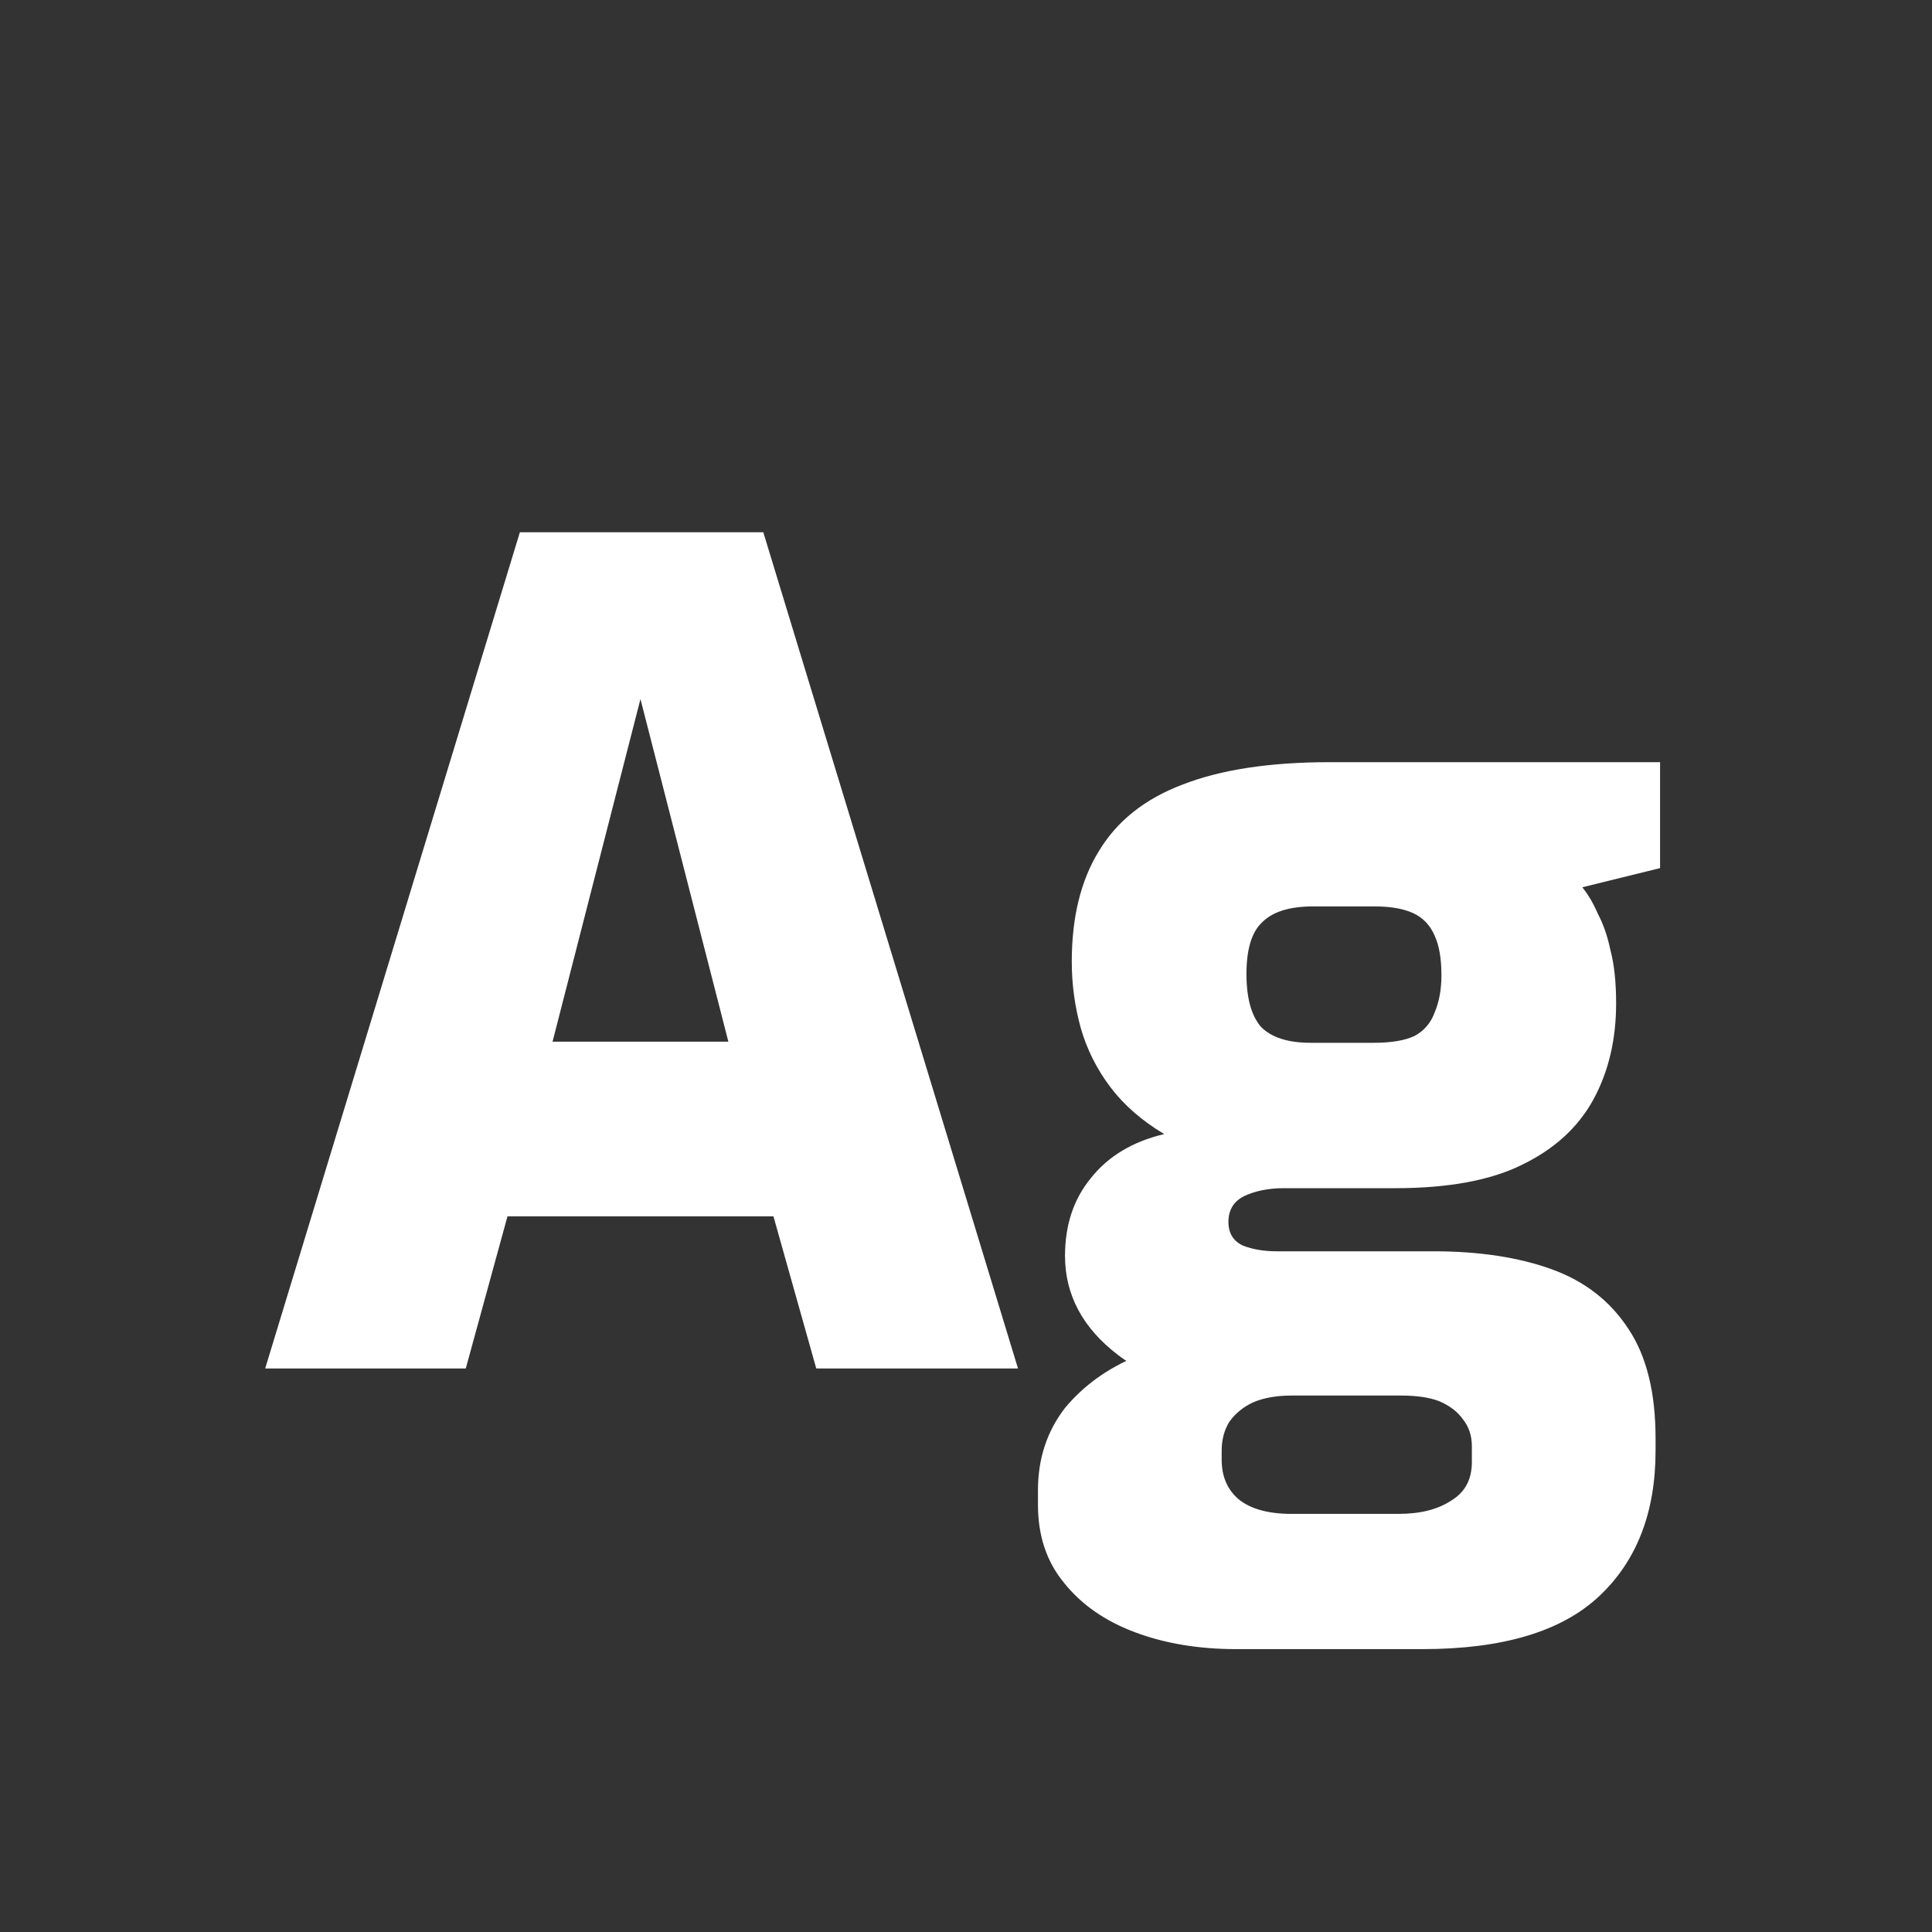 <svg width="24" height="24" viewBox="0 0 24 24" fill="none" xmlns="http://www.w3.org/2000/svg">
<rect x="0" y="0" width="24" height="24" fill="#333333" stroke="none"/>
<path d="M3.294 17L6.458 6.612H9.482L12.646 17H10.14L9.608 15.11H6.304L5.786 17H3.294ZM6.864 12.94H9.048L7.956 8.684L6.864 12.94ZM15.358 20.486C14.891 20.486 14.471 20.416 14.098 20.276C13.725 20.136 13.431 19.931 13.216 19.66C13.001 19.399 12.894 19.077 12.894 18.694V18.512C12.894 18.12 13.006 17.779 13.23 17.49C13.463 17.21 13.762 16.995 14.126 16.846C14.49 16.697 14.877 16.622 15.288 16.622L16.044 17.336C15.857 17.336 15.699 17.364 15.568 17.42C15.447 17.476 15.349 17.555 15.274 17.658C15.209 17.761 15.176 17.882 15.176 18.022V18.134C15.176 18.339 15.246 18.503 15.386 18.624C15.535 18.745 15.755 18.806 16.044 18.806H17.374C17.645 18.806 17.864 18.75 18.032 18.638C18.2 18.535 18.284 18.377 18.284 18.162V17.966C18.284 17.835 18.247 17.723 18.172 17.63C18.107 17.537 18.009 17.462 17.878 17.406C17.757 17.359 17.598 17.336 17.402 17.336H15.932C15.008 17.336 14.327 17.168 13.888 16.832C13.449 16.496 13.23 16.085 13.23 15.6C13.23 15.217 13.337 14.895 13.552 14.634C13.767 14.363 14.07 14.181 14.462 14.088C14.182 13.92 13.958 13.724 13.79 13.5C13.622 13.276 13.501 13.033 13.426 12.772C13.351 12.501 13.314 12.226 13.314 11.946C13.314 11.395 13.426 10.938 13.65 10.574C13.874 10.201 14.219 9.925 14.686 9.748C15.162 9.561 15.773 9.468 16.52 9.468H20.622V10.784L19.656 11.022C19.731 11.115 19.796 11.227 19.852 11.358C19.917 11.479 19.969 11.629 20.006 11.806C20.053 11.983 20.076 12.203 20.076 12.464C20.076 12.912 19.983 13.309 19.796 13.654C19.609 13.999 19.315 14.27 18.914 14.466C18.522 14.662 17.995 14.76 17.332 14.76H15.946C15.759 14.76 15.596 14.793 15.456 14.858C15.325 14.923 15.26 15.031 15.26 15.18C15.26 15.32 15.321 15.418 15.442 15.474C15.563 15.521 15.703 15.544 15.862 15.544H17.808C18.377 15.544 18.867 15.619 19.278 15.768C19.689 15.917 20.006 16.165 20.23 16.51C20.454 16.846 20.566 17.299 20.566 17.868V18.022C20.566 18.787 20.333 19.389 19.866 19.828C19.399 20.267 18.667 20.486 17.668 20.486H15.358ZM16.282 12.954H17.066C17.281 12.954 17.449 12.926 17.57 12.87C17.691 12.805 17.775 12.707 17.822 12.576C17.878 12.445 17.906 12.291 17.906 12.114C17.906 11.909 17.878 11.745 17.822 11.624C17.766 11.493 17.677 11.4 17.556 11.344C17.435 11.288 17.276 11.26 17.08 11.26H16.31C16.021 11.26 15.811 11.325 15.68 11.456C15.549 11.577 15.484 11.792 15.484 12.1C15.484 12.399 15.545 12.618 15.666 12.758C15.797 12.889 16.002 12.954 16.282 12.954Z" fill="white"/>
</svg>
